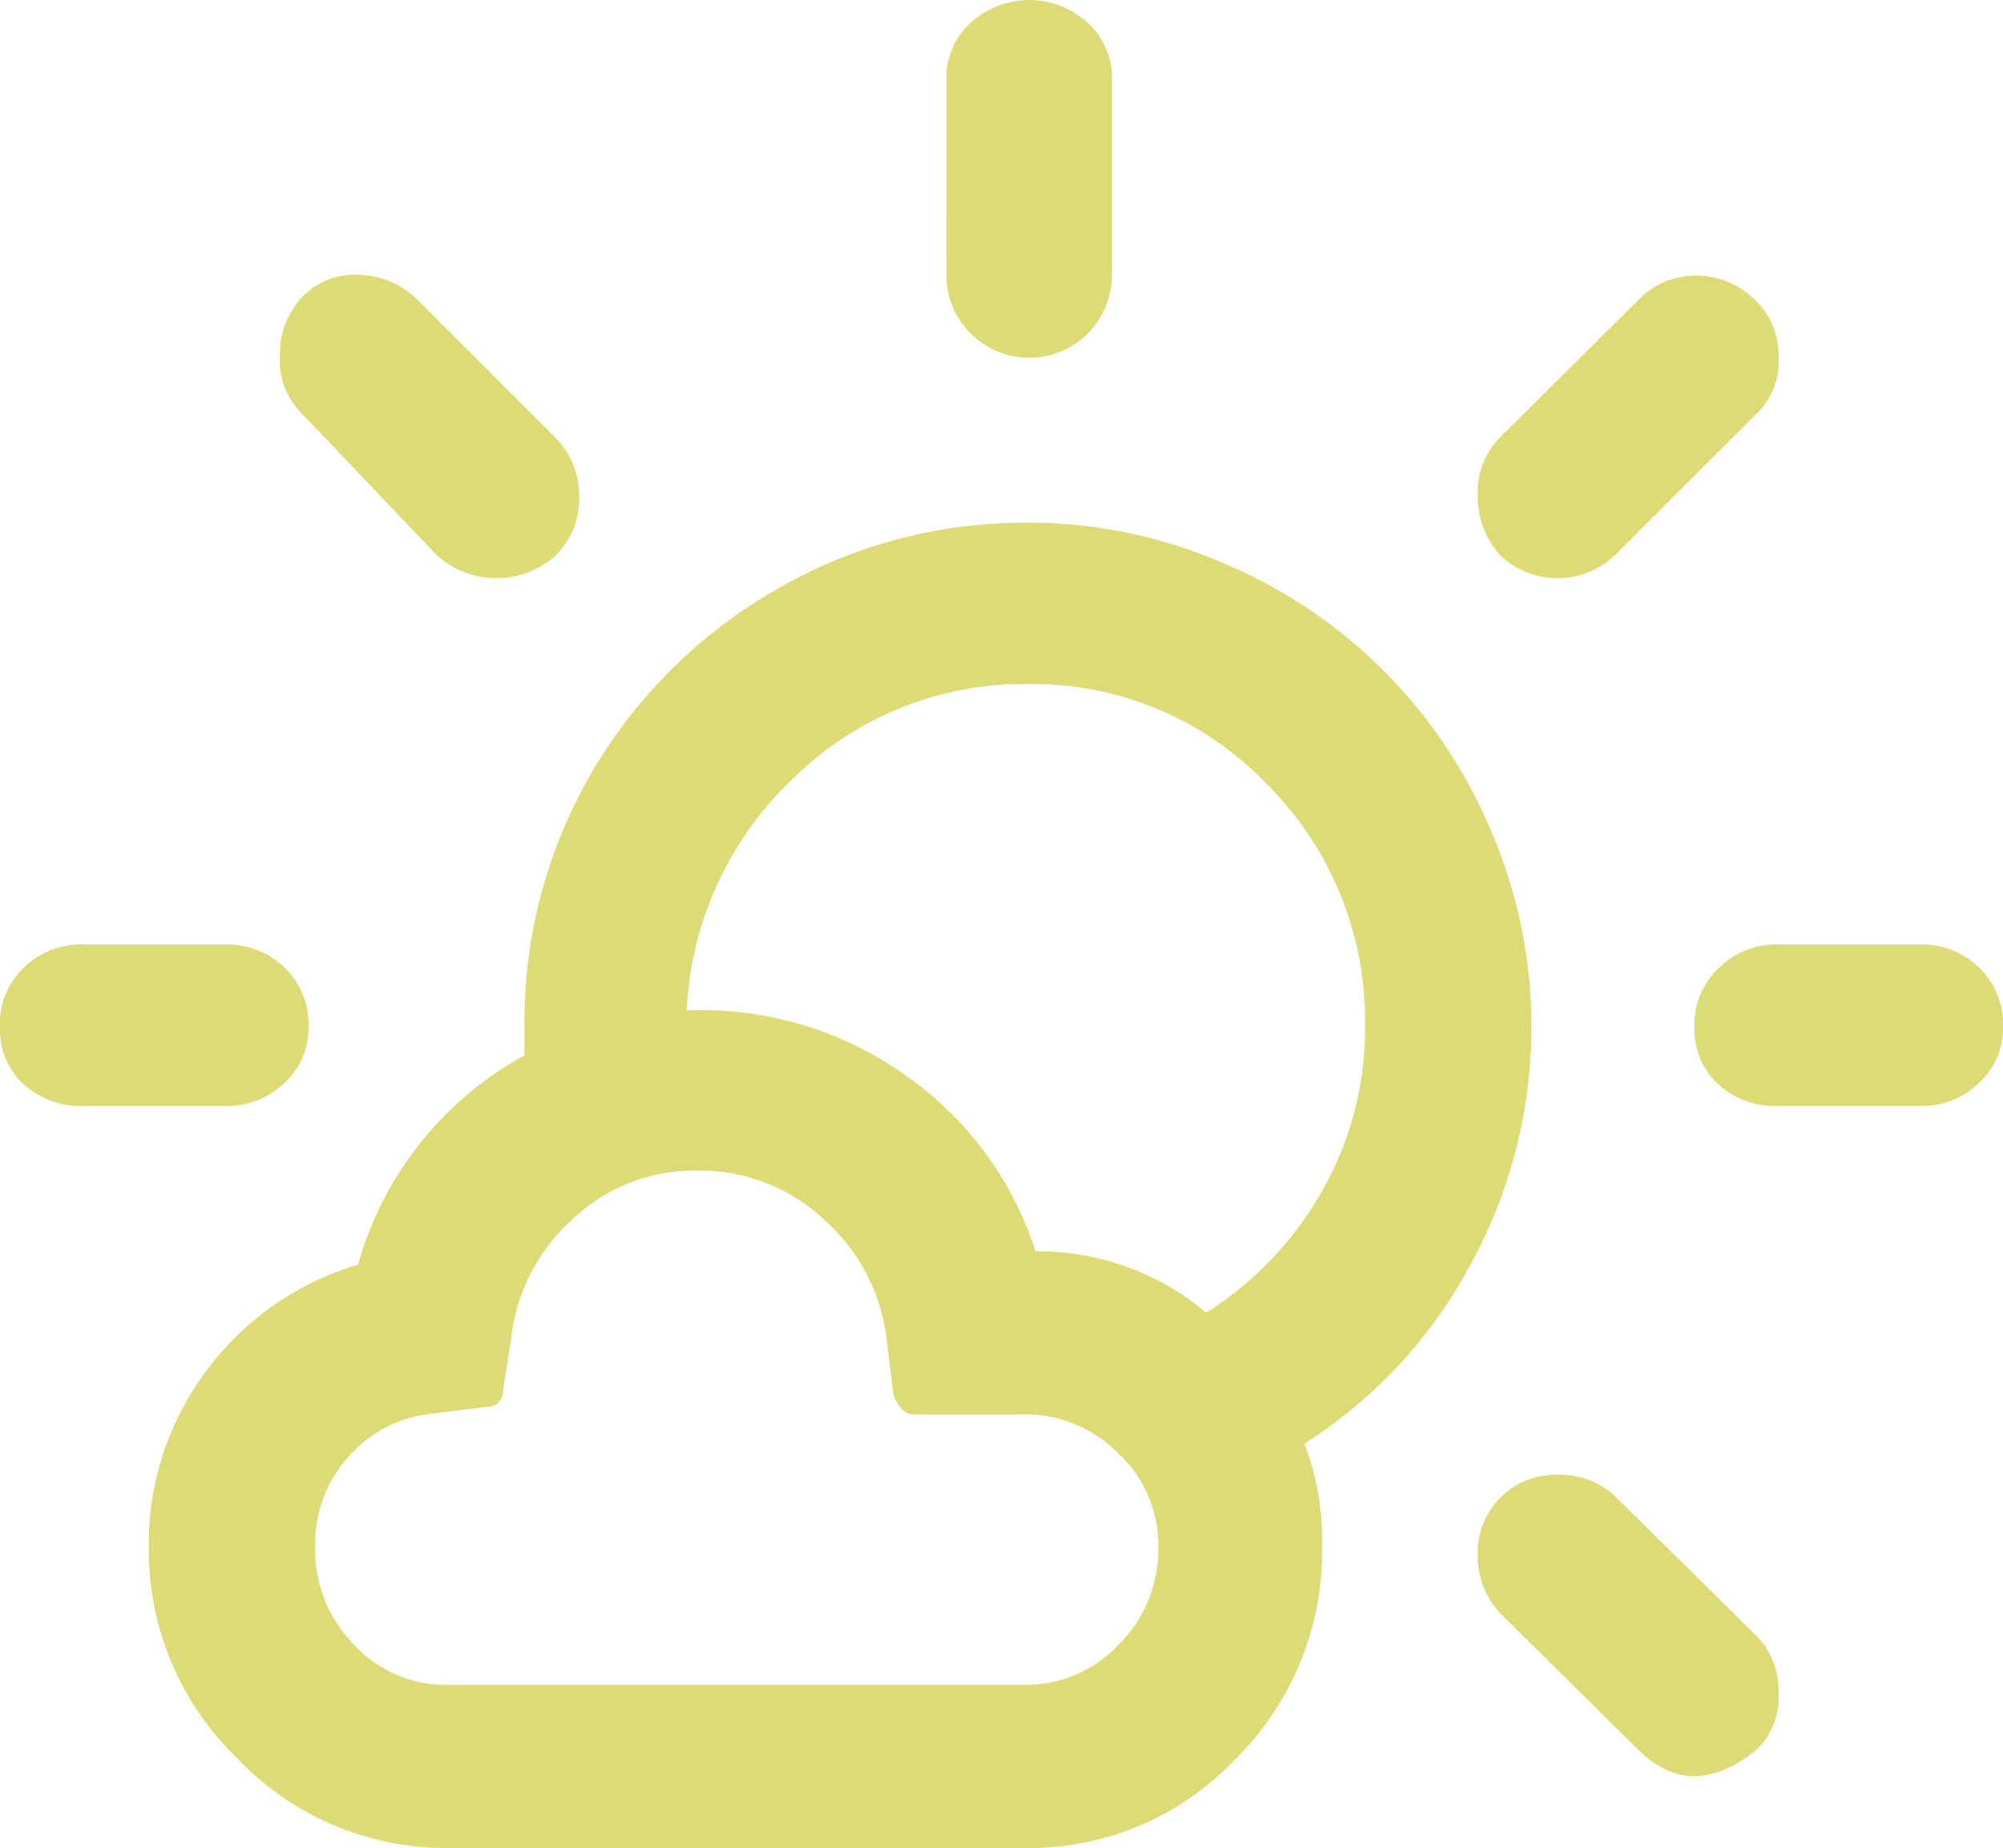 <svg xmlns="http://www.w3.org/2000/svg" width="87.099" height="80.374" viewBox="0 0 87.099 80.374">
  <path id="Icon_weather-day-sunny-overcast" data-name="Icon weather-day-sunny-overcast" d="M3.708,46.141A3.2,3.2,0,0,0,4.731,48.59a3.648,3.648,0,0,0,2.632.95H13.54a3.534,3.534,0,0,0,2.522-.987,3.213,3.213,0,0,0,1.06-2.412,3.415,3.415,0,0,0-1.023-2.6,3.566,3.566,0,0,0-2.522-1.023H7.363a3.553,3.553,0,0,0-2.632,1.023A3.308,3.308,0,0,0,3.708,46.141Zm6.469,22.588a12.573,12.573,0,0,0,3.874,9.211,12.493,12.493,0,0,0,9.174,3.874H48.3a12.319,12.319,0,0,0,9.1-3.838,12.693,12.693,0,0,0,3.8-9.247,11.8,11.8,0,0,0-.768-4.5,20.968,20.968,0,0,0,7.2-7.749,21.535,21.535,0,0,0,.914-18.9A21.687,21.687,0,0,0,56.888,25.929a21.1,21.1,0,0,0-8.48-1.754,21.446,21.446,0,0,0-11.038,2.961A21.916,21.916,0,0,0,29.4,35.1a21.608,21.608,0,0,0-2.887,11v1.243a14.993,14.993,0,0,0-7.237,9.1,12.712,12.712,0,0,0-6.616,4.642A12.576,12.576,0,0,0,10.177,68.729Zm5.7-51.755a3.247,3.247,0,0,0,.95,2.449L22.714,25.6a3.858,3.858,0,0,0,5.154,0,3.444,3.444,0,0,0,1.023-2.559,3.56,3.56,0,0,0-1.023-2.559l-6.031-6.031a3.792,3.792,0,0,0-2.559-1.06,3.175,3.175,0,0,0-2.485,1.023A3.664,3.664,0,0,0,15.879,16.974Zm1.535,51.755a5.682,5.682,0,0,1,1.462-3.947A5.57,5.57,0,0,1,22.6,62.917l2.266-.292c.475,0,.731-.292.731-.841l.329-2.047A8.163,8.163,0,0,1,28.6,54.474a7.654,7.654,0,0,1,5.409-2.12,7.853,7.853,0,0,1,5.519,2.12,8.256,8.256,0,0,1,2.741,5.263l.292,2.376c.219.548.512.841.877.841h4.825a5.7,5.7,0,0,1,4.094,1.718,5.441,5.441,0,0,1,1.718,4.094,5.824,5.824,0,0,1-1.718,4.2,5.532,5.532,0,0,1-4.094,1.754H23.226a5.441,5.441,0,0,1-4.13-1.754A5.875,5.875,0,0,1,17.414,68.729ZM33.569,45.373a14.827,14.827,0,0,1,4.642-10.088,14.277,14.277,0,0,1,10.2-4.094,14.079,14.079,0,0,1,10.38,4.349A14.506,14.506,0,0,1,63.065,46.1,14.215,14.215,0,0,1,61.2,53.232a14.914,14.914,0,0,1-5.044,5.3,11.288,11.288,0,0,0-7.42-2.668,14.85,14.85,0,0,0-5.629-7.639,15.268,15.268,0,0,0-9.064-2.851h-.475ZM44.863,13.392a3.534,3.534,0,0,0,1.06,2.559,3.6,3.6,0,0,0,6.14-2.559V4.839A3.213,3.213,0,0,0,51,2.427a3.763,3.763,0,0,0-5.08,0,3.213,3.213,0,0,0-1.06,2.412Zm23.1,55.666a3.683,3.683,0,0,0,.987,2.559l5.994,5.921q2.3,2.3,5.154,0a3.2,3.2,0,0,0,.95-2.485A3.423,3.423,0,0,0,80.1,72.6l-6.177-6.1a3.483,3.483,0,0,0-2.485-.914,3.332,3.332,0,0,0-2.485.987A3.389,3.389,0,0,0,67.963,69.058Zm0-46.09A3.8,3.8,0,0,0,68.95,25.6a3.623,3.623,0,0,0,4.971,0L80.1,19.423a3.169,3.169,0,0,0,.95-2.449,3.336,3.336,0,0,0-1.06-2.522,3.59,3.59,0,0,0-2.559-1.023,3.431,3.431,0,0,0-2.485,1.06L68.95,20.446A3.415,3.415,0,0,0,67.963,22.968Zm9.43,23.173a3.2,3.2,0,0,0,1.023,2.449,3.648,3.648,0,0,0,2.632.95h6.177a3.534,3.534,0,0,0,2.522-.987,3.213,3.213,0,0,0,1.06-2.412,3.415,3.415,0,0,0-1.023-2.6,3.566,3.566,0,0,0-2.522-1.023H81.085a3.553,3.553,0,0,0-2.632,1.023A3.332,3.332,0,0,0,77.393,46.141Z" transform="translate(-3.708 -1.44)" fill="#dddb75"/>
</svg>
